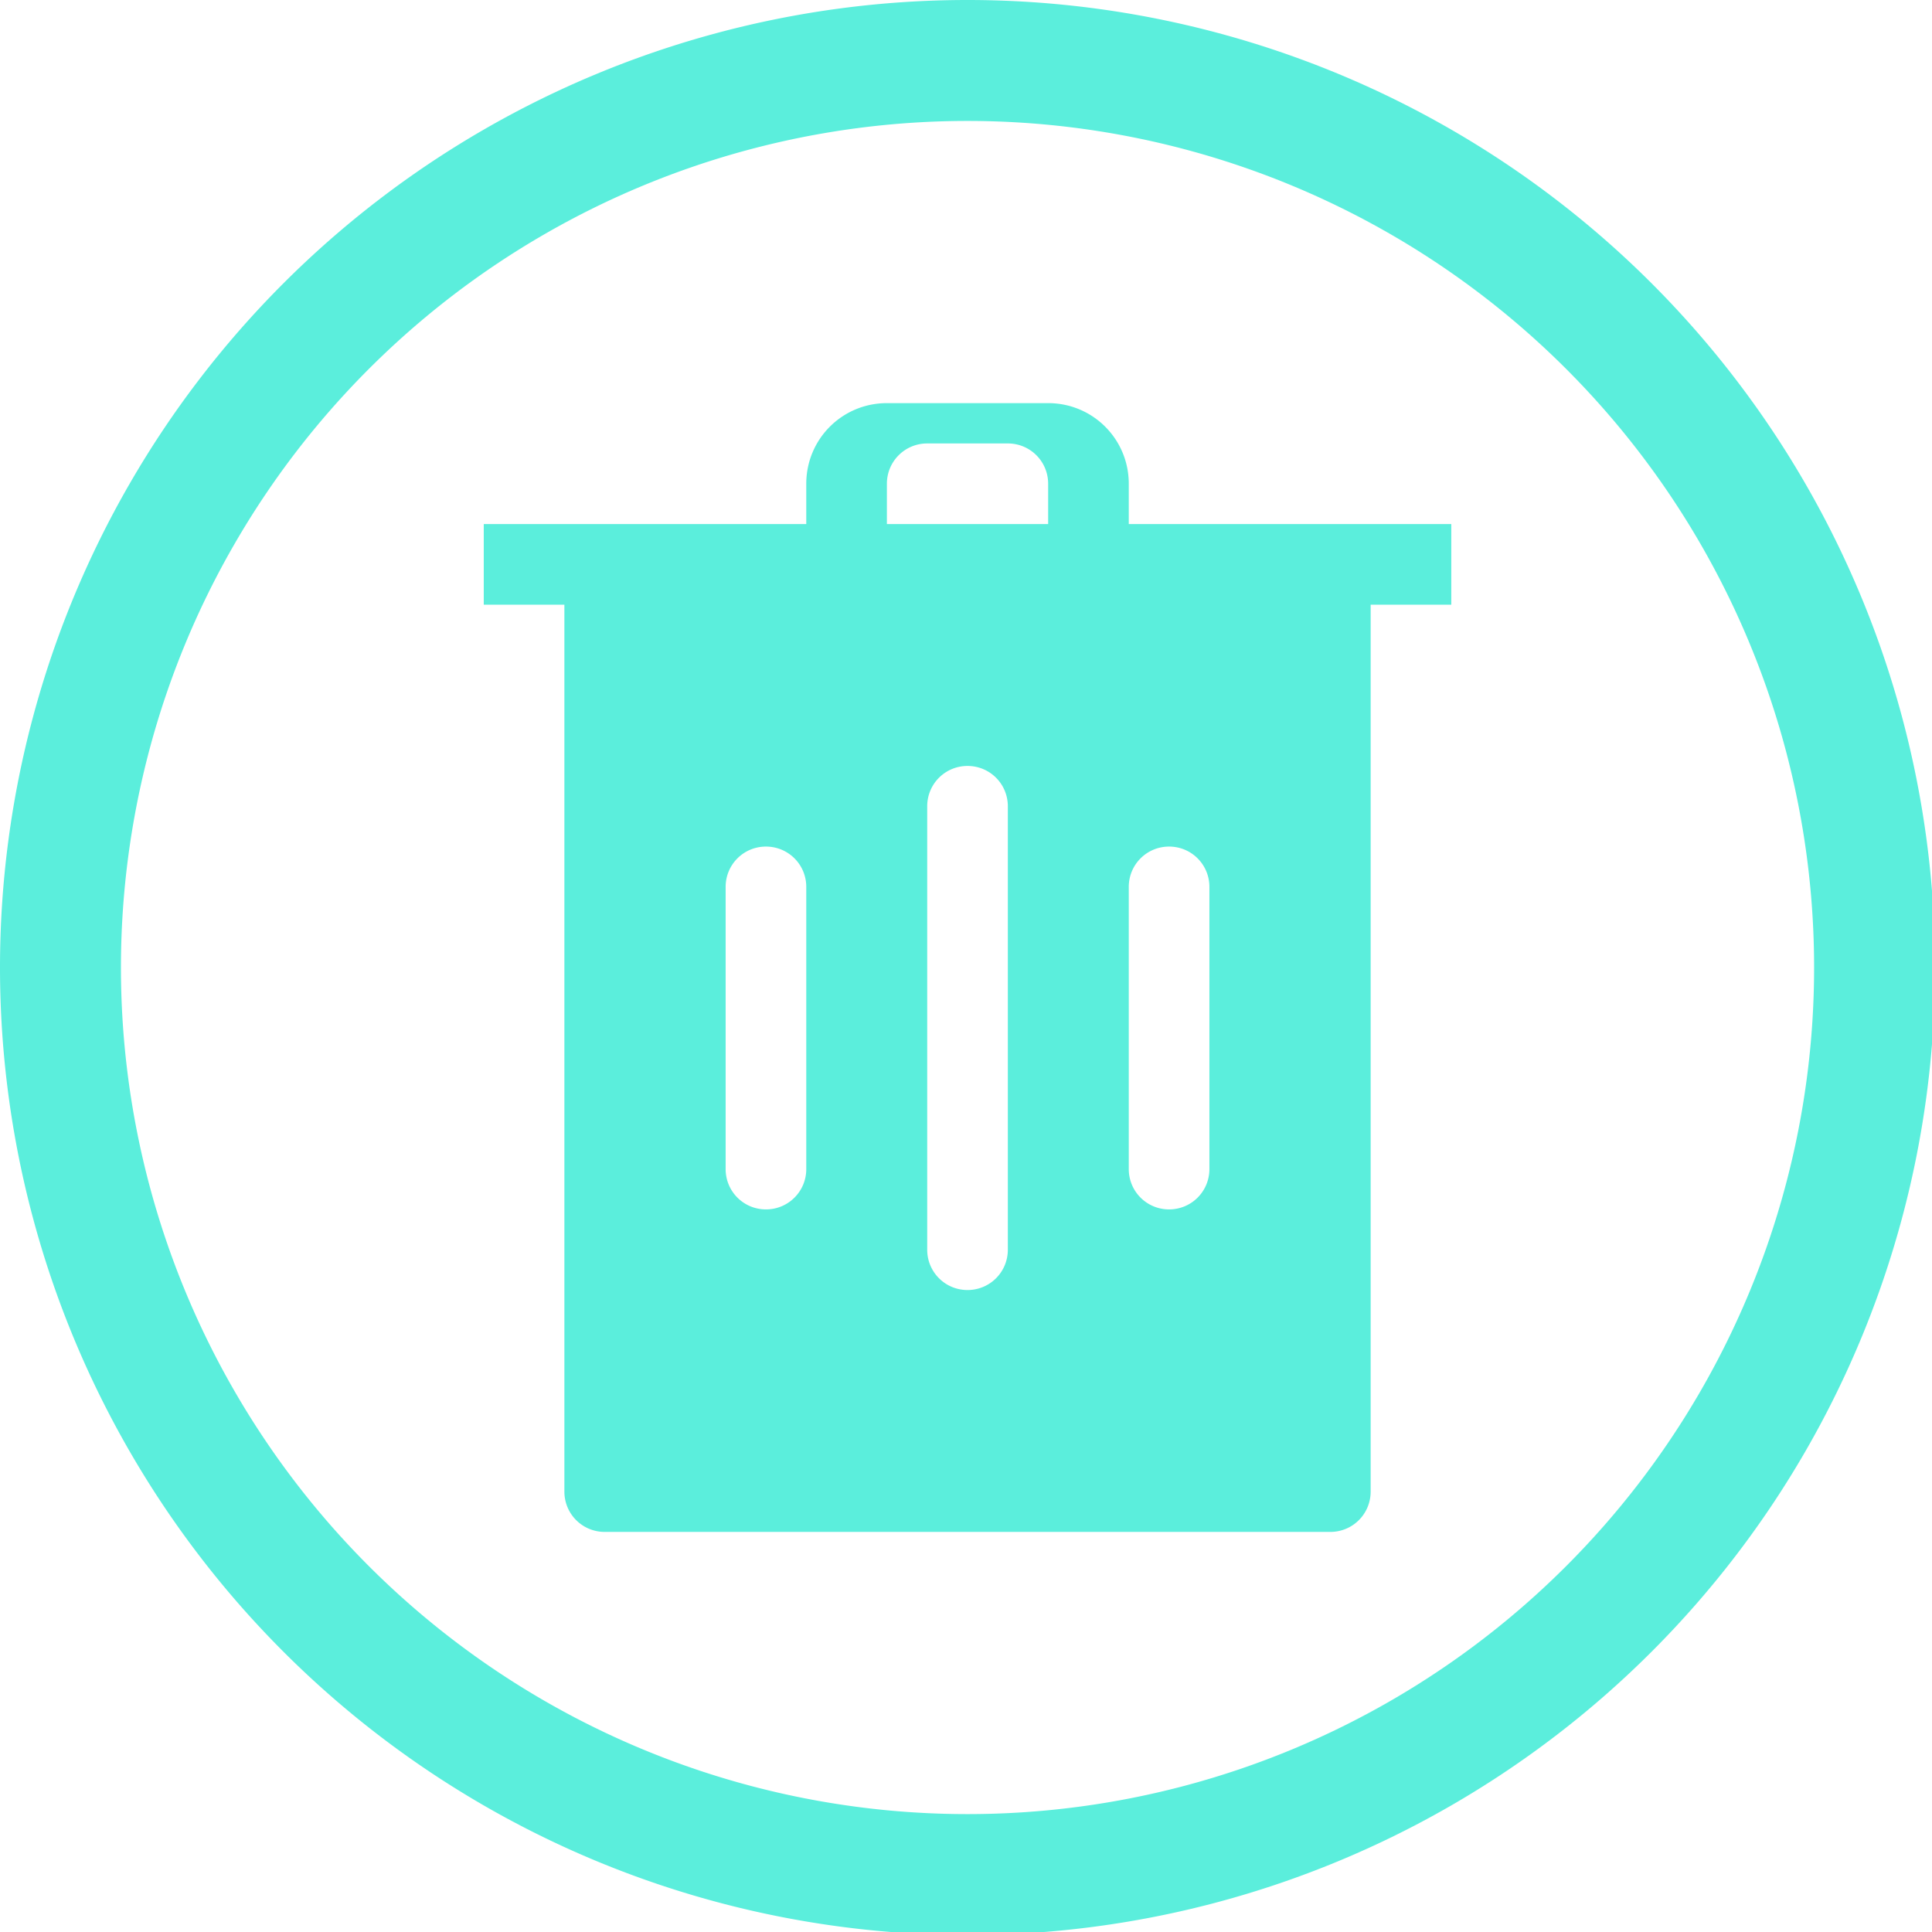 <?xml version="1.0" encoding="UTF-8" standalone="no"?>
<svg
   xmlns:dc="http://purl.org/dc/elements/1.1/"
   xmlns:cc="http://creativecommons.org/ns#"
   xmlns:rdf="http://www.w3.org/1999/02/22-rdf-syntax-ns#"
   xmlns:svg="http://www.w3.org/2000/svg"
   xmlns="http://www.w3.org/2000/svg"
   xmlns:sodipodi="http://sodipodi.sourceforge.net/DTD/sodipodi-0.dtd"
   xmlns:inkscape="http://www.inkscape.org/namespaces/inkscape"
   width="48"
   height="48"
   viewBox="0 0 12.7 12.7"
   version="1.1"
   id="svg4"
   sodipodi:docname="user-trash-full.svg"
   inkscape:version="0.92.5 (2060ec1f9f, 2020-04-08)">
  <defs
     id="defs8" />
  <style
     id="current-color-scheme"
     type="text/css">
      .ColorScheme-Highlight {
        color:#5beedc;
      }
  </style>
  <path
     d="M 24 0 A 24 24 0 0 0 0 24 A 24 24 0 0 0 24 48 A 24 24 0 0 0 48 24 A 24 24 0 0 0 24 0 z M 24 3 A 21 21 0 0 1 45 24 A 21 21 0 0 1 24 45 A 21 21 0 0 1 3 24 A 21 21 0 0 1 24 3 z M 22 10 C 20.892 10 20 10.892 20 12 L 20 13 L 12 13 L 12 15 L 14 15 L 14 37 C 14 37.554 14.446 38 15 38 L 33 38 C 33.554 38 34 37.554 34 37 L 34 15 L 36 15 L 36 13 L 28 13 L 28 12 C 28 10.892 27.108 10 26 10 L 22 10 z M 23 11 L 25 11 C 25.554 11 26 11.446 26 12 L 26 13 L 22 13 L 22 12 C 22 11.446 22.446 11 23 11 z M 24 19 C 24.554 19 25 19.446 25 20 L 25 31 C 25 31.554 24.554 32 24 32 C 23.446 32 23 31.554 23 31 L 23 20 C 23 19.446 23.446 19 24 19 z M 19 21 C 19.554 21 20 21.446 20 22 L 20 29 C 20 29.554 19.554 30 19 30 C 18.446 30 18 29.554 18 29 L 18 22 C 18 21.446 18.446 21 19 21 z M 29 21 C 29.554 21 30 21.446 30 22 L 30 29 C 30 29.554 29.554 30 29 30 C 28.446 30 28 29.554 28 29 L 28 22 C 28 21.446 28.446 21 29 21 z "
     transform="scale(0.265)"
     id="path890"
     class="ColorScheme-Highlight"
     style="fill:currentColor" />
</svg>
